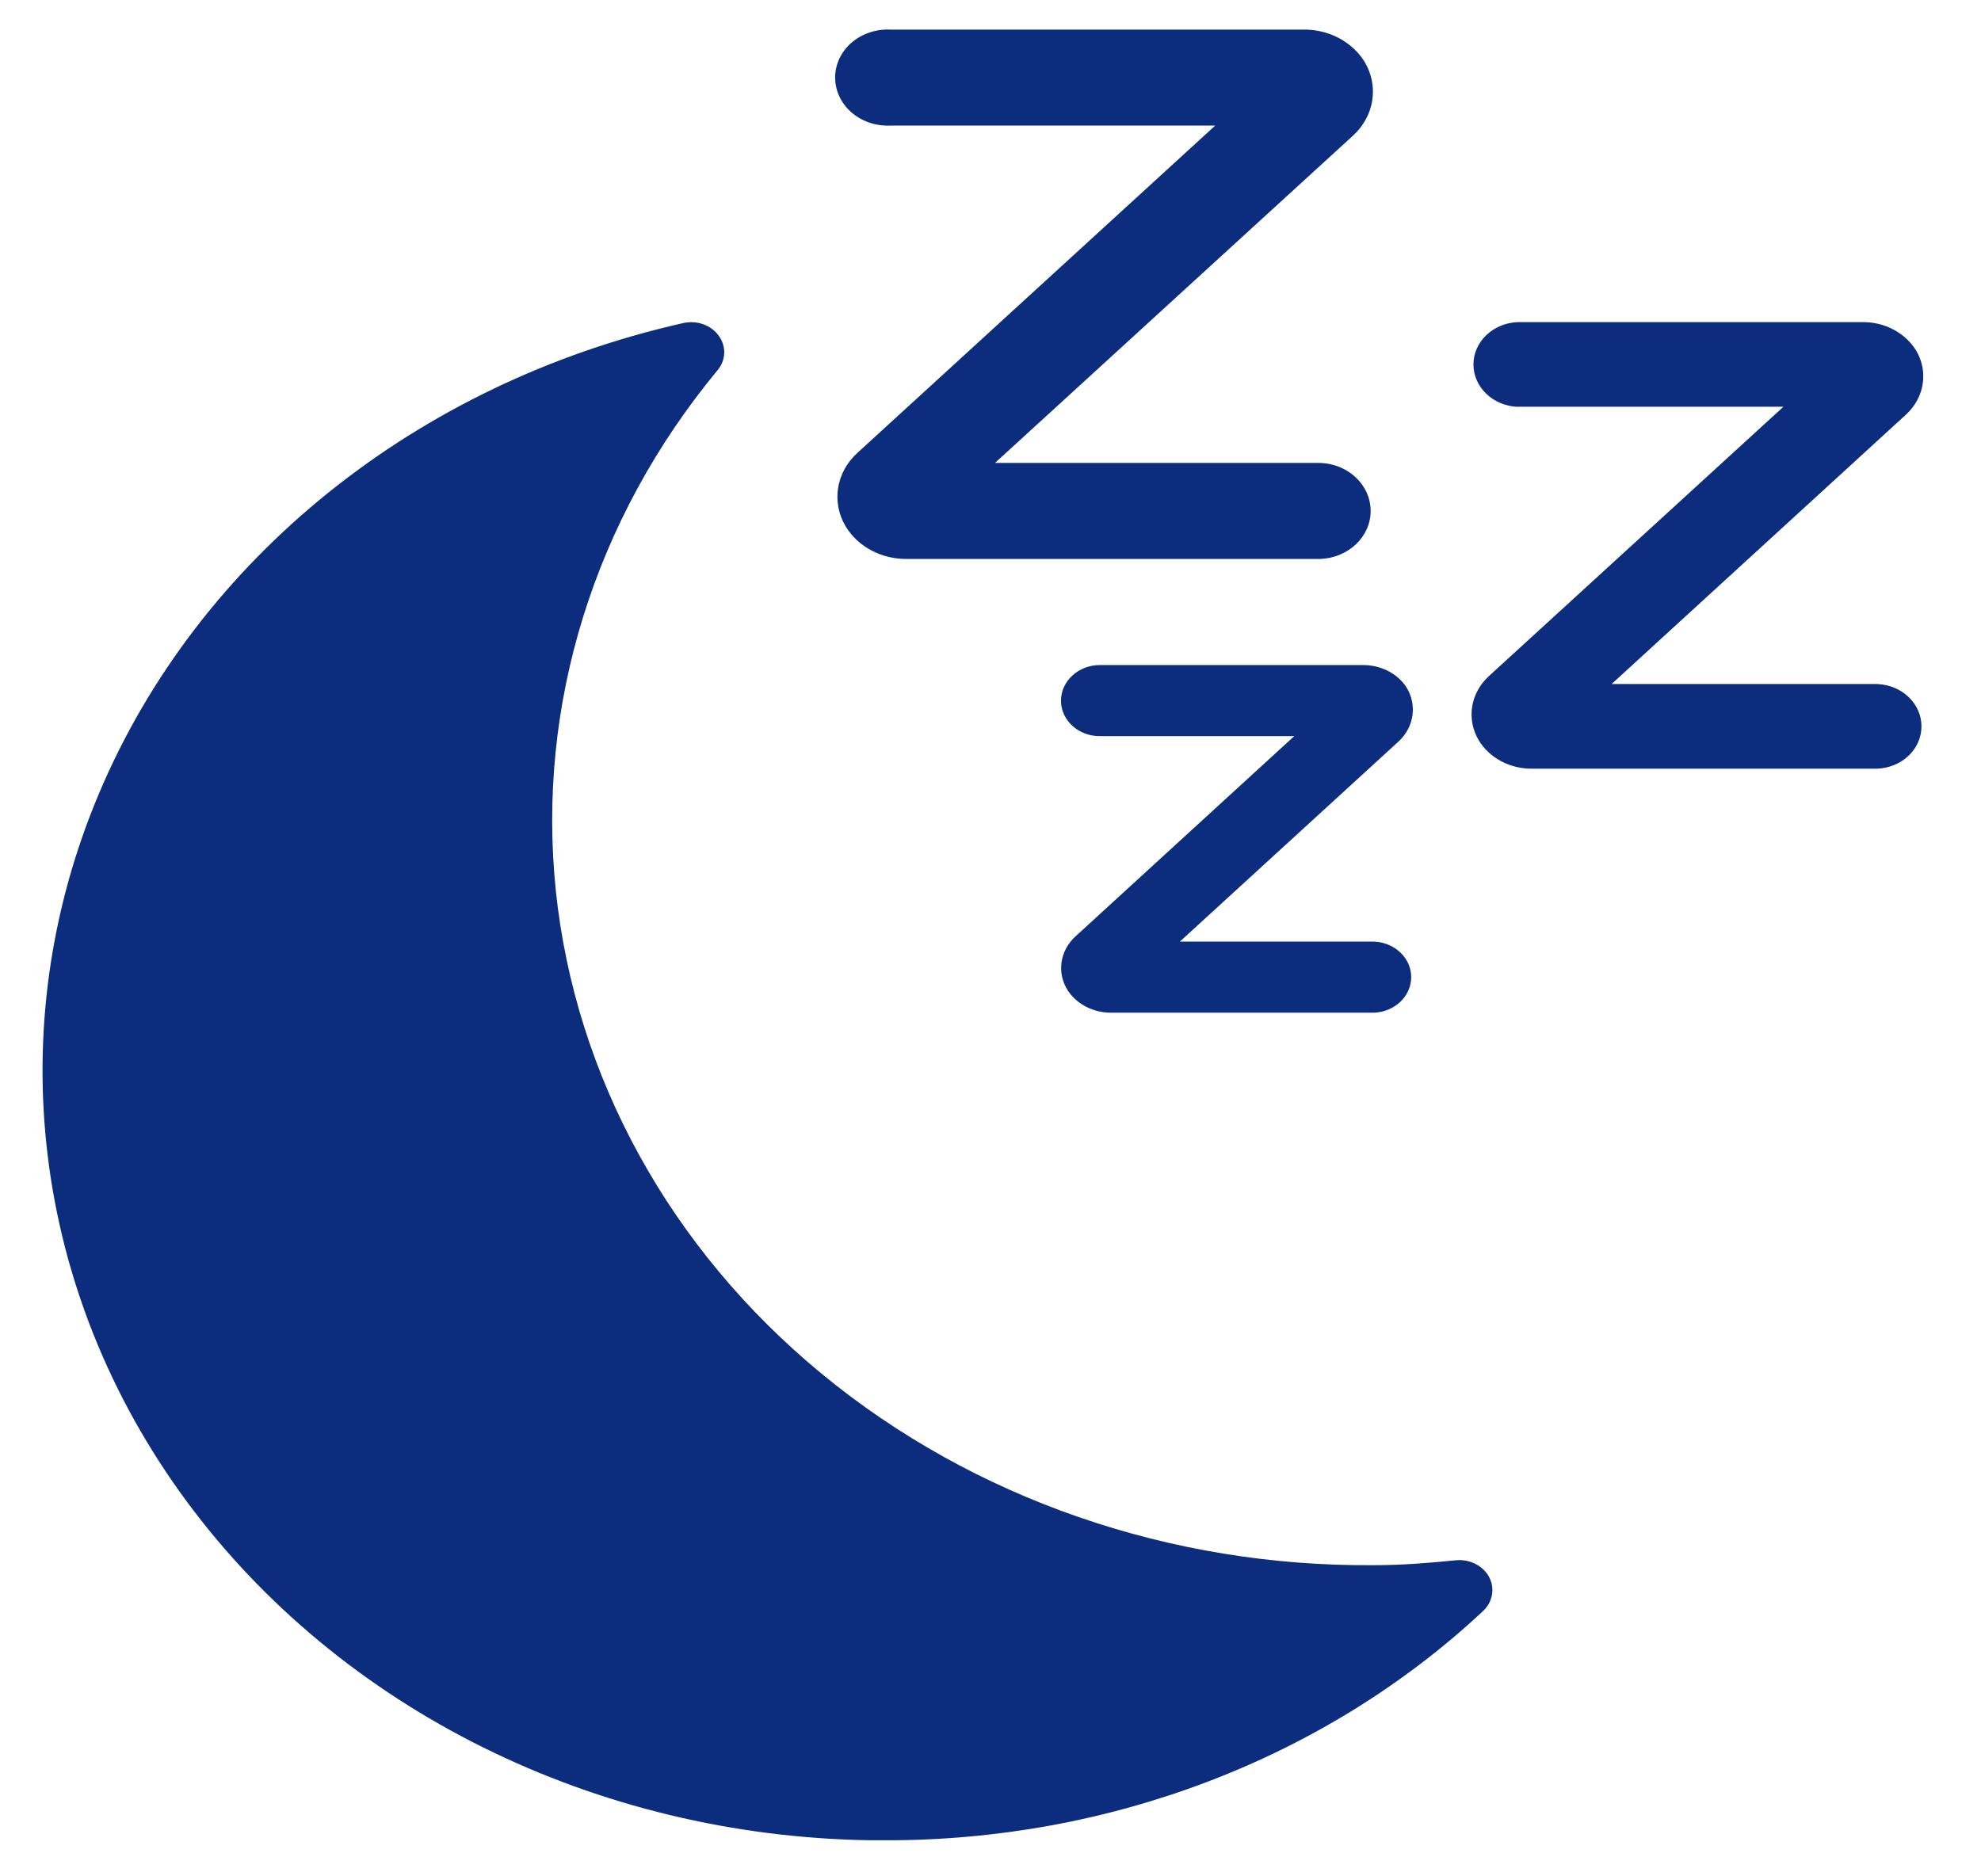 <svg width="19" height="18" viewBox="0 0 19 18" fill="none" xmlns="http://www.w3.org/2000/svg">
<path d="M8.48 17.654H8.354C5.715 17.617 3.265 16.402 1.789 14.401C0.313 12.4 -0.001 9.865 0.949 7.613C1.899 5.361 3.992 3.676 6.554 3.099C6.685 3.07 6.822 3.119 6.895 3.223C6.968 3.325 6.963 3.458 6.88 3.554C5.7 4.981 5.146 6.762 5.331 8.545C5.517 10.327 6.427 11.981 7.881 13.179C9.335 14.377 11.227 15.033 13.184 15.015C13.444 15.015 13.706 14.994 13.963 14.968C14.096 14.955 14.223 15.019 14.282 15.128C14.34 15.238 14.317 15.369 14.222 15.457C12.711 16.869 10.641 17.661 8.48 17.654Z" fill="#0C2C7E"/>
<path d="M12.664 5.362H8.705C8.459 5.367 8.23 5.247 8.111 5.05C7.973 4.819 8.018 4.532 8.223 4.345L11.655 1.205H8.536C8.399 1.21 8.264 1.164 8.165 1.077C8.066 0.99 8.01 0.87 8.01 0.744C8.01 0.618 8.066 0.498 8.165 0.411C8.264 0.325 8.399 0.278 8.536 0.284H12.495C12.741 0.279 12.969 0.399 13.089 0.595C13.227 0.827 13.181 1.114 12.977 1.301L9.543 4.441H12.664C12.933 4.451 13.146 4.654 13.146 4.902C13.146 5.149 12.933 5.351 12.664 5.362Z" fill="#0C2C7E"/>
<path d="M18.005 7.374H14.7C14.485 7.378 14.287 7.273 14.183 7.102C14.063 6.9 14.102 6.651 14.278 6.488L17.105 3.902H14.556V3.903C14.319 3.893 14.132 3.714 14.132 3.496C14.132 3.279 14.319 3.1 14.556 3.09H17.86C18.074 3.087 18.273 3.192 18.378 3.363C18.497 3.564 18.458 3.813 18.282 3.976L15.457 6.562H18.006H18.005C18.243 6.572 18.429 6.75 18.429 6.968C18.429 7.186 18.243 7.364 18.005 7.374Z" fill="#0C2C7E"/>
<path d="M13.181 9.715H10.659C10.49 9.716 10.331 9.637 10.243 9.504C10.133 9.336 10.164 9.121 10.315 8.983L12.413 7.062H10.548C10.343 7.062 10.176 6.91 10.176 6.722C10.176 6.534 10.343 6.38 10.548 6.38H13.071C13.241 6.379 13.4 6.458 13.488 6.591C13.594 6.76 13.564 6.973 13.415 7.112L11.316 9.033H13.18C13.379 9.042 13.535 9.192 13.535 9.374C13.535 9.556 13.379 9.705 13.181 9.715Z" fill="#0C2C7E"/>
</svg>
